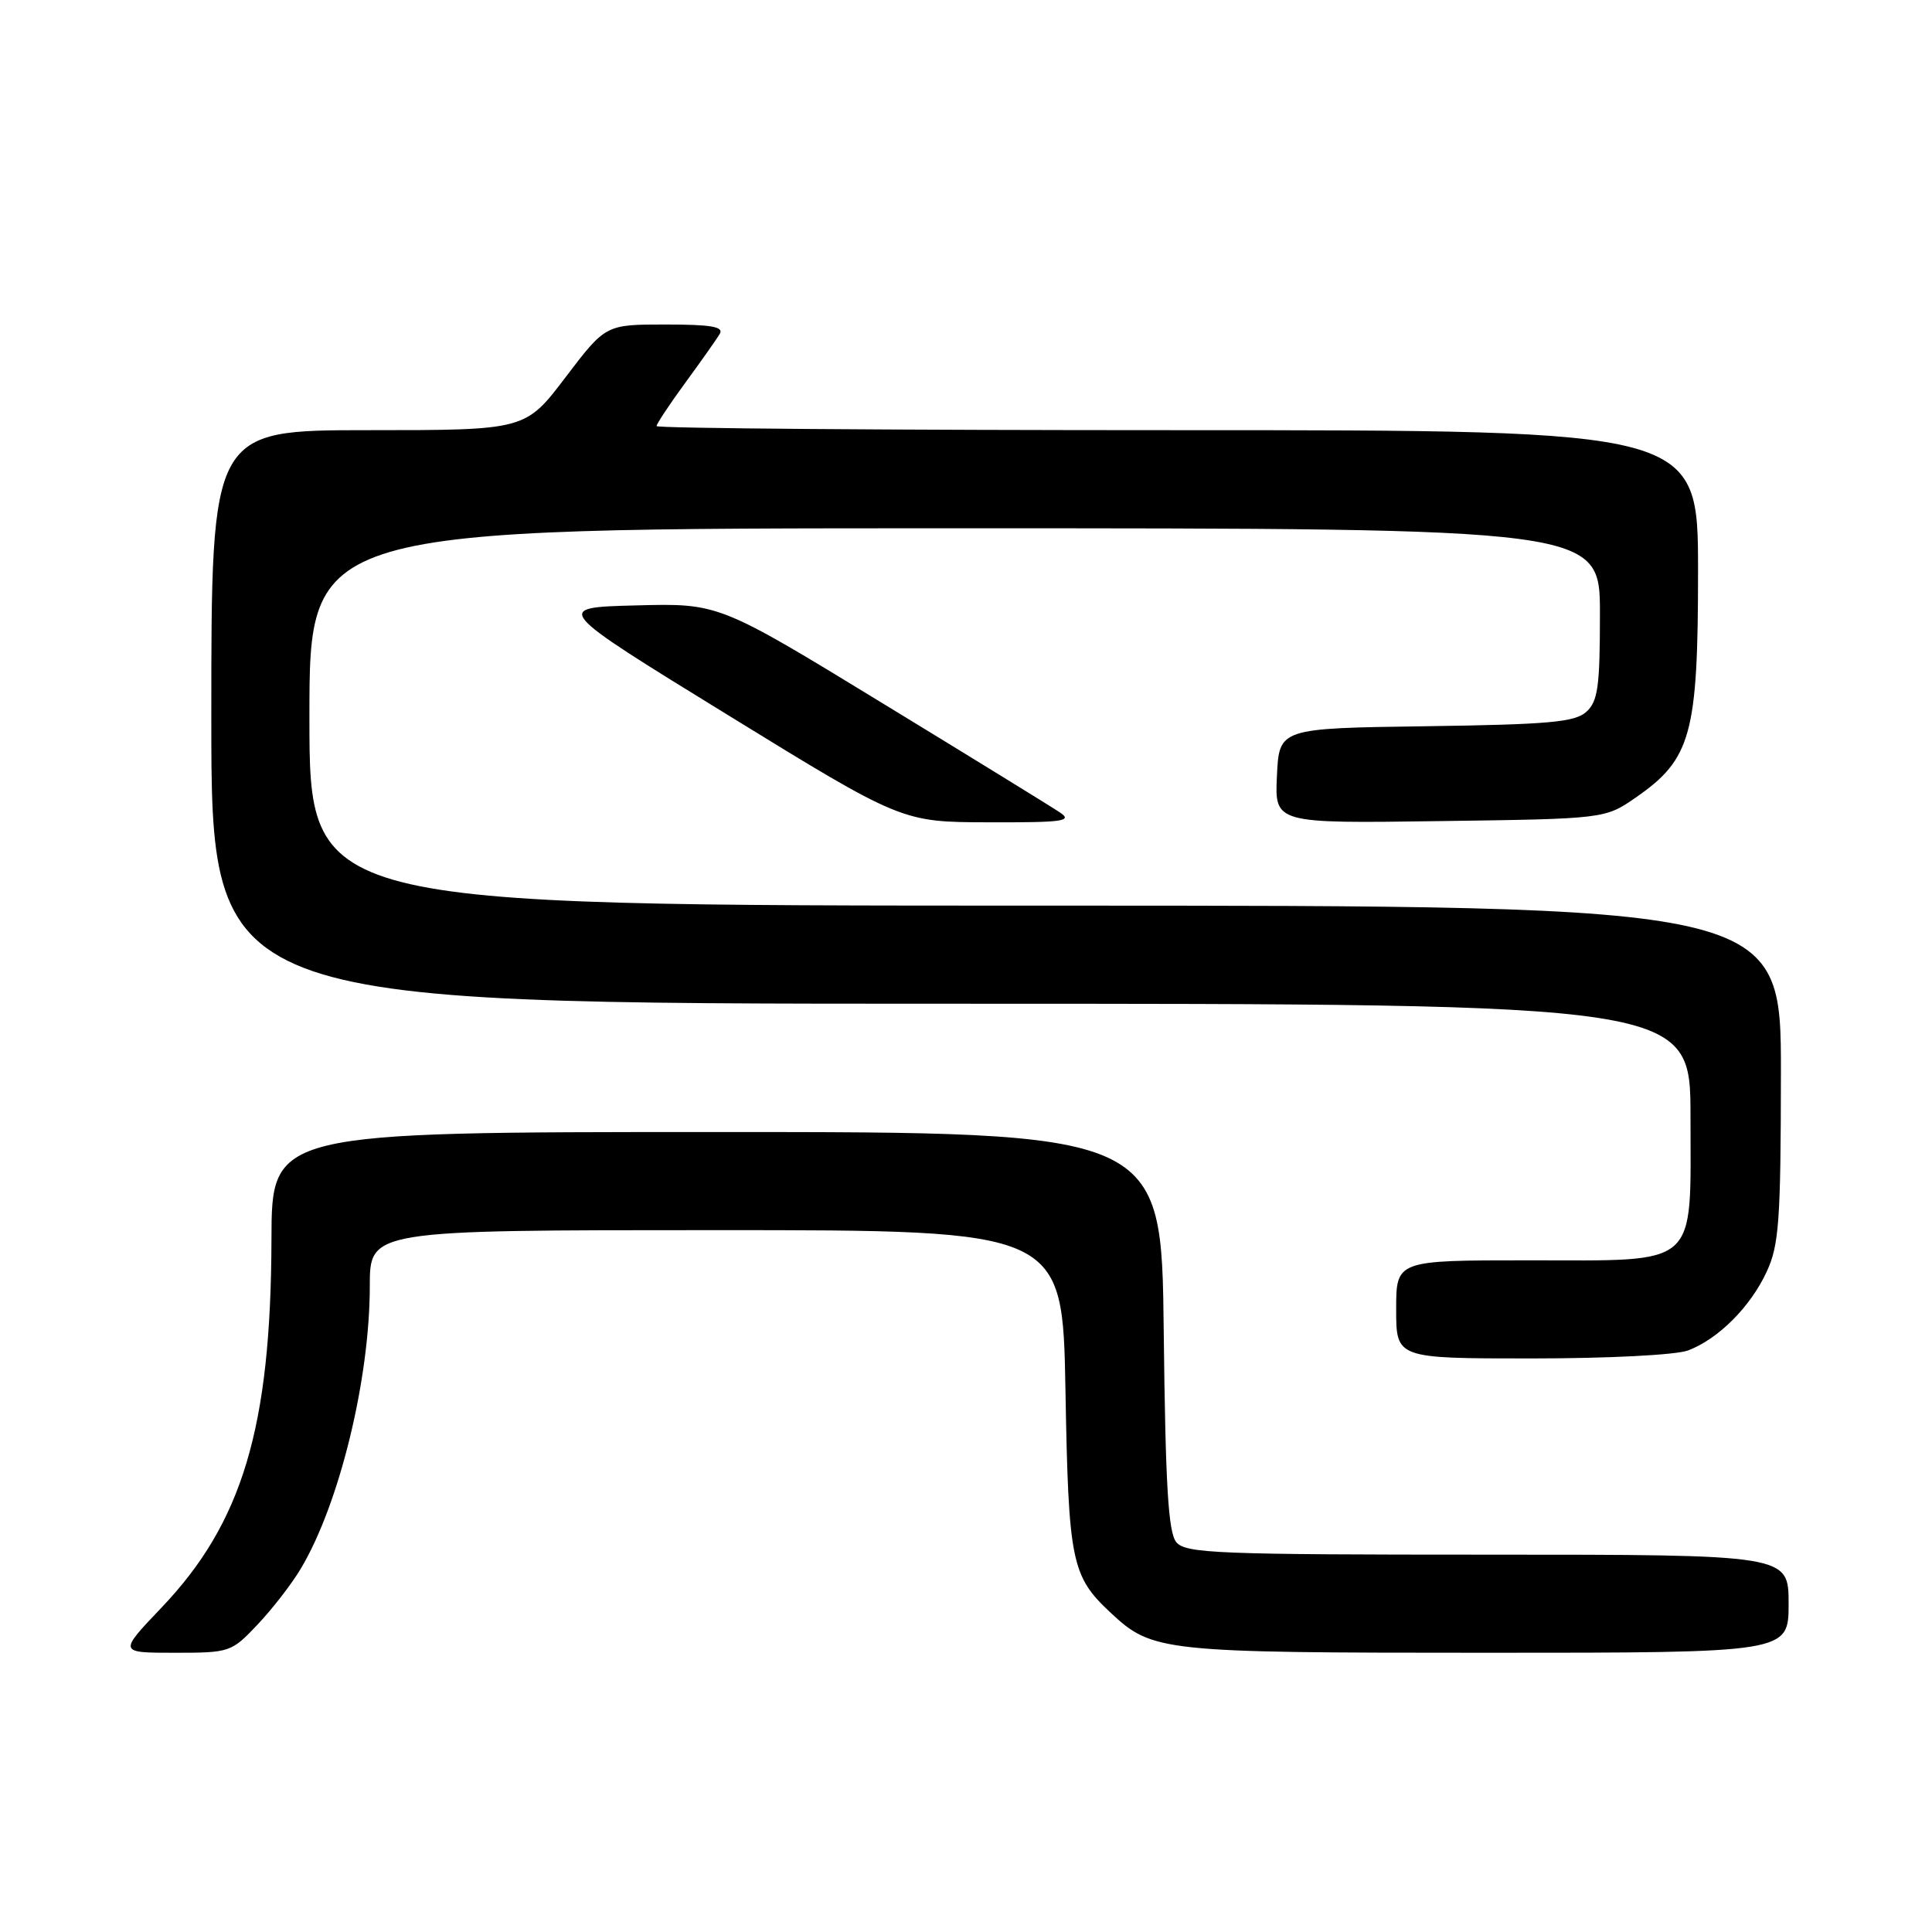 <?xml version="1.0" encoding="UTF-8" standalone="no"?>
<!DOCTYPE svg PUBLIC "-//W3C//DTD SVG 1.1//EN" "http://www.w3.org/Graphics/SVG/1.1/DTD/svg11.dtd" >
<svg xmlns="http://www.w3.org/2000/svg" xmlns:xlink="http://www.w3.org/1999/xlink" version="1.1" viewBox="0 0 256 256">
 <g >
 <path fill="currentColor"
d=" M 34.14 215.25 C 36.09 213.19 38.67 209.86 39.86 207.85 C 44.97 199.29 49.00 182.76 49.00 170.41 C 49.00 163.00 49.00 163.00 94.90 163.00 C 140.80 163.00 140.80 163.00 141.18 184.25 C 141.58 206.96 141.96 208.84 147.17 213.70 C 152.70 218.87 153.96 219.00 196.97 219.00 C 237.00 219.00 237.00 219.00 237.00 212.50 C 237.00 206.00 237.00 206.00 197.12 206.00 C 161.27 206.00 157.11 205.83 155.87 204.35 C 154.80 203.06 154.43 196.87 154.20 176.35 C 153.91 150.00 153.91 150.00 94.95 150.00 C 36.00 150.00 36.00 150.00 35.97 164.25 C 35.90 189.16 32.14 201.76 21.38 213.04 C 15.70 219.00 15.70 219.00 23.14 219.00 C 30.46 219.00 30.66 218.93 34.14 215.25 Z  M 223.68 178.94 C 227.69 177.42 231.95 173.16 234.10 168.50 C 235.73 164.99 235.96 161.77 235.98 142.25 C 236.00 120.00 236.00 120.00 138.50 120.00 C 41.00 120.00 41.00 120.00 41.00 95.00 C 41.00 70.00 41.00 70.00 126.50 70.00 C 212.00 70.00 212.00 70.00 212.00 81.35 C 212.00 91.01 211.73 92.93 210.20 94.32 C 208.68 95.69 205.27 96.00 188.95 96.23 C 169.50 96.50 169.50 96.50 169.20 102.80 C 168.90 109.11 168.90 109.11 190.79 108.80 C 212.68 108.50 212.68 108.50 216.80 105.64 C 224.09 100.58 225.00 97.27 225.00 75.68 C 225.00 57.00 225.00 57.00 156.00 57.00 C 118.05 57.00 87.00 56.76 87.00 56.46 C 87.00 56.16 88.72 53.57 90.81 50.71 C 92.91 47.84 94.96 44.94 95.37 44.25 C 95.94 43.29 94.26 43.00 88.18 43.00 C 80.25 43.00 80.25 43.00 74.93 50.00 C 69.61 57.00 69.61 57.00 48.80 57.00 C 28.00 57.00 28.00 57.00 28.00 95.00 C 28.00 133.00 28.00 133.00 126.00 133.00 C 224.00 133.00 224.00 133.00 224.00 148.00 C 224.00 168.20 225.36 167.00 202.50 167.00 C 185.00 167.00 185.00 167.00 185.00 173.50 C 185.00 180.00 185.00 180.00 202.93 180.00 C 213.18 180.00 222.08 179.54 223.68 178.94 Z  M 140.47 107.67 C 139.39 106.94 128.77 100.40 116.87 93.14 C 95.24 79.93 95.24 79.93 84.27 80.22 C 73.29 80.50 73.29 80.50 96.39 94.71 C 119.50 108.93 119.50 108.93 130.97 108.96 C 140.84 108.99 142.17 108.81 140.47 107.67 Z "/>
</g>
</svg>